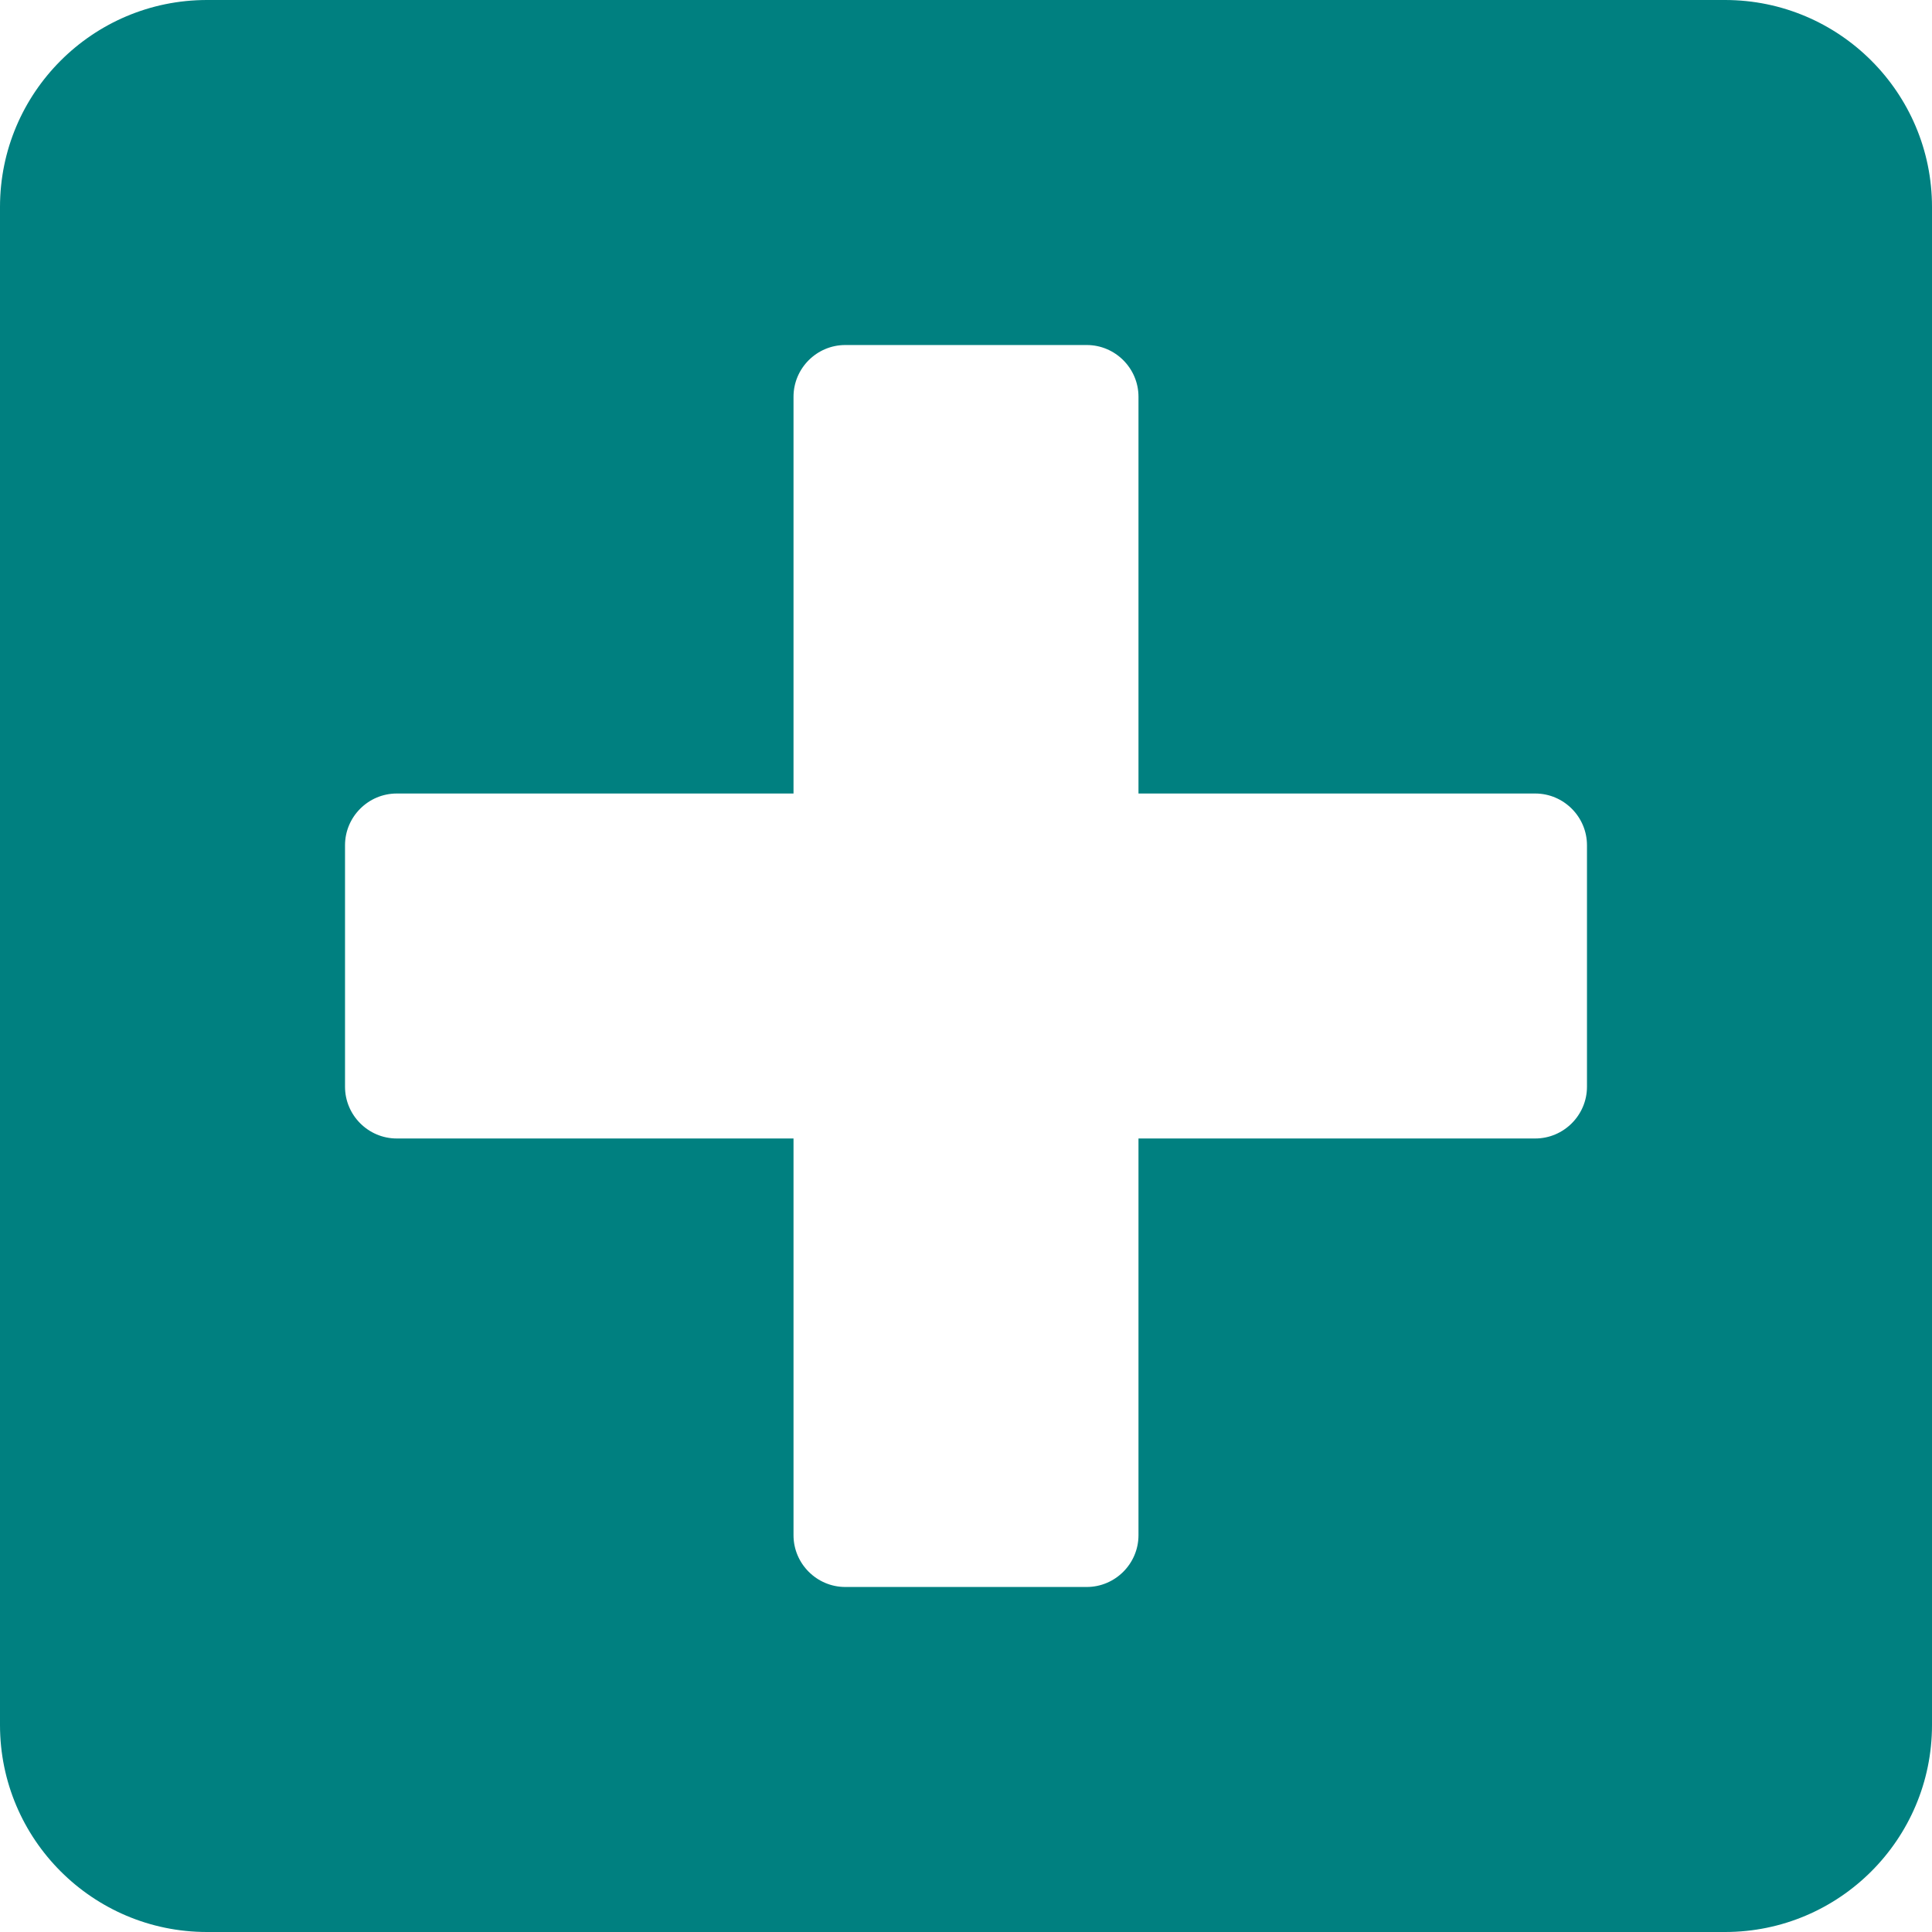 <svg width="36" height="36" viewBox="0 0 36 36" fill="none" xmlns="http://www.w3.org/2000/svg">
<path d="M32.143 0H3.857C1.728 0 0 1.728 0 3.857V32.143C0 34.272 1.728 36 3.857 36H32.143C34.272 36 36 34.272 36 32.143V3.857C36 1.728 34.272 0 32.143 0ZM29.571 20.25C29.571 20.78 29.137 21.214 28.607 21.214H21.214V28.607C21.214 29.137 20.78 29.571 20.25 29.571H15.75C15.22 29.571 14.786 29.137 14.786 28.607V21.214H7.393C6.862 21.214 6.429 20.78 6.429 20.25V15.75C6.429 15.22 6.862 14.786 7.393 14.786H14.786V7.393C14.786 6.862 15.22 6.429 15.75 6.429H20.25C20.78 6.429 21.214 6.862 21.214 7.393V14.786H28.607C29.137 14.786 29.571 15.22 29.571 15.75V20.25Z" fill="#008080"/>
</svg>
